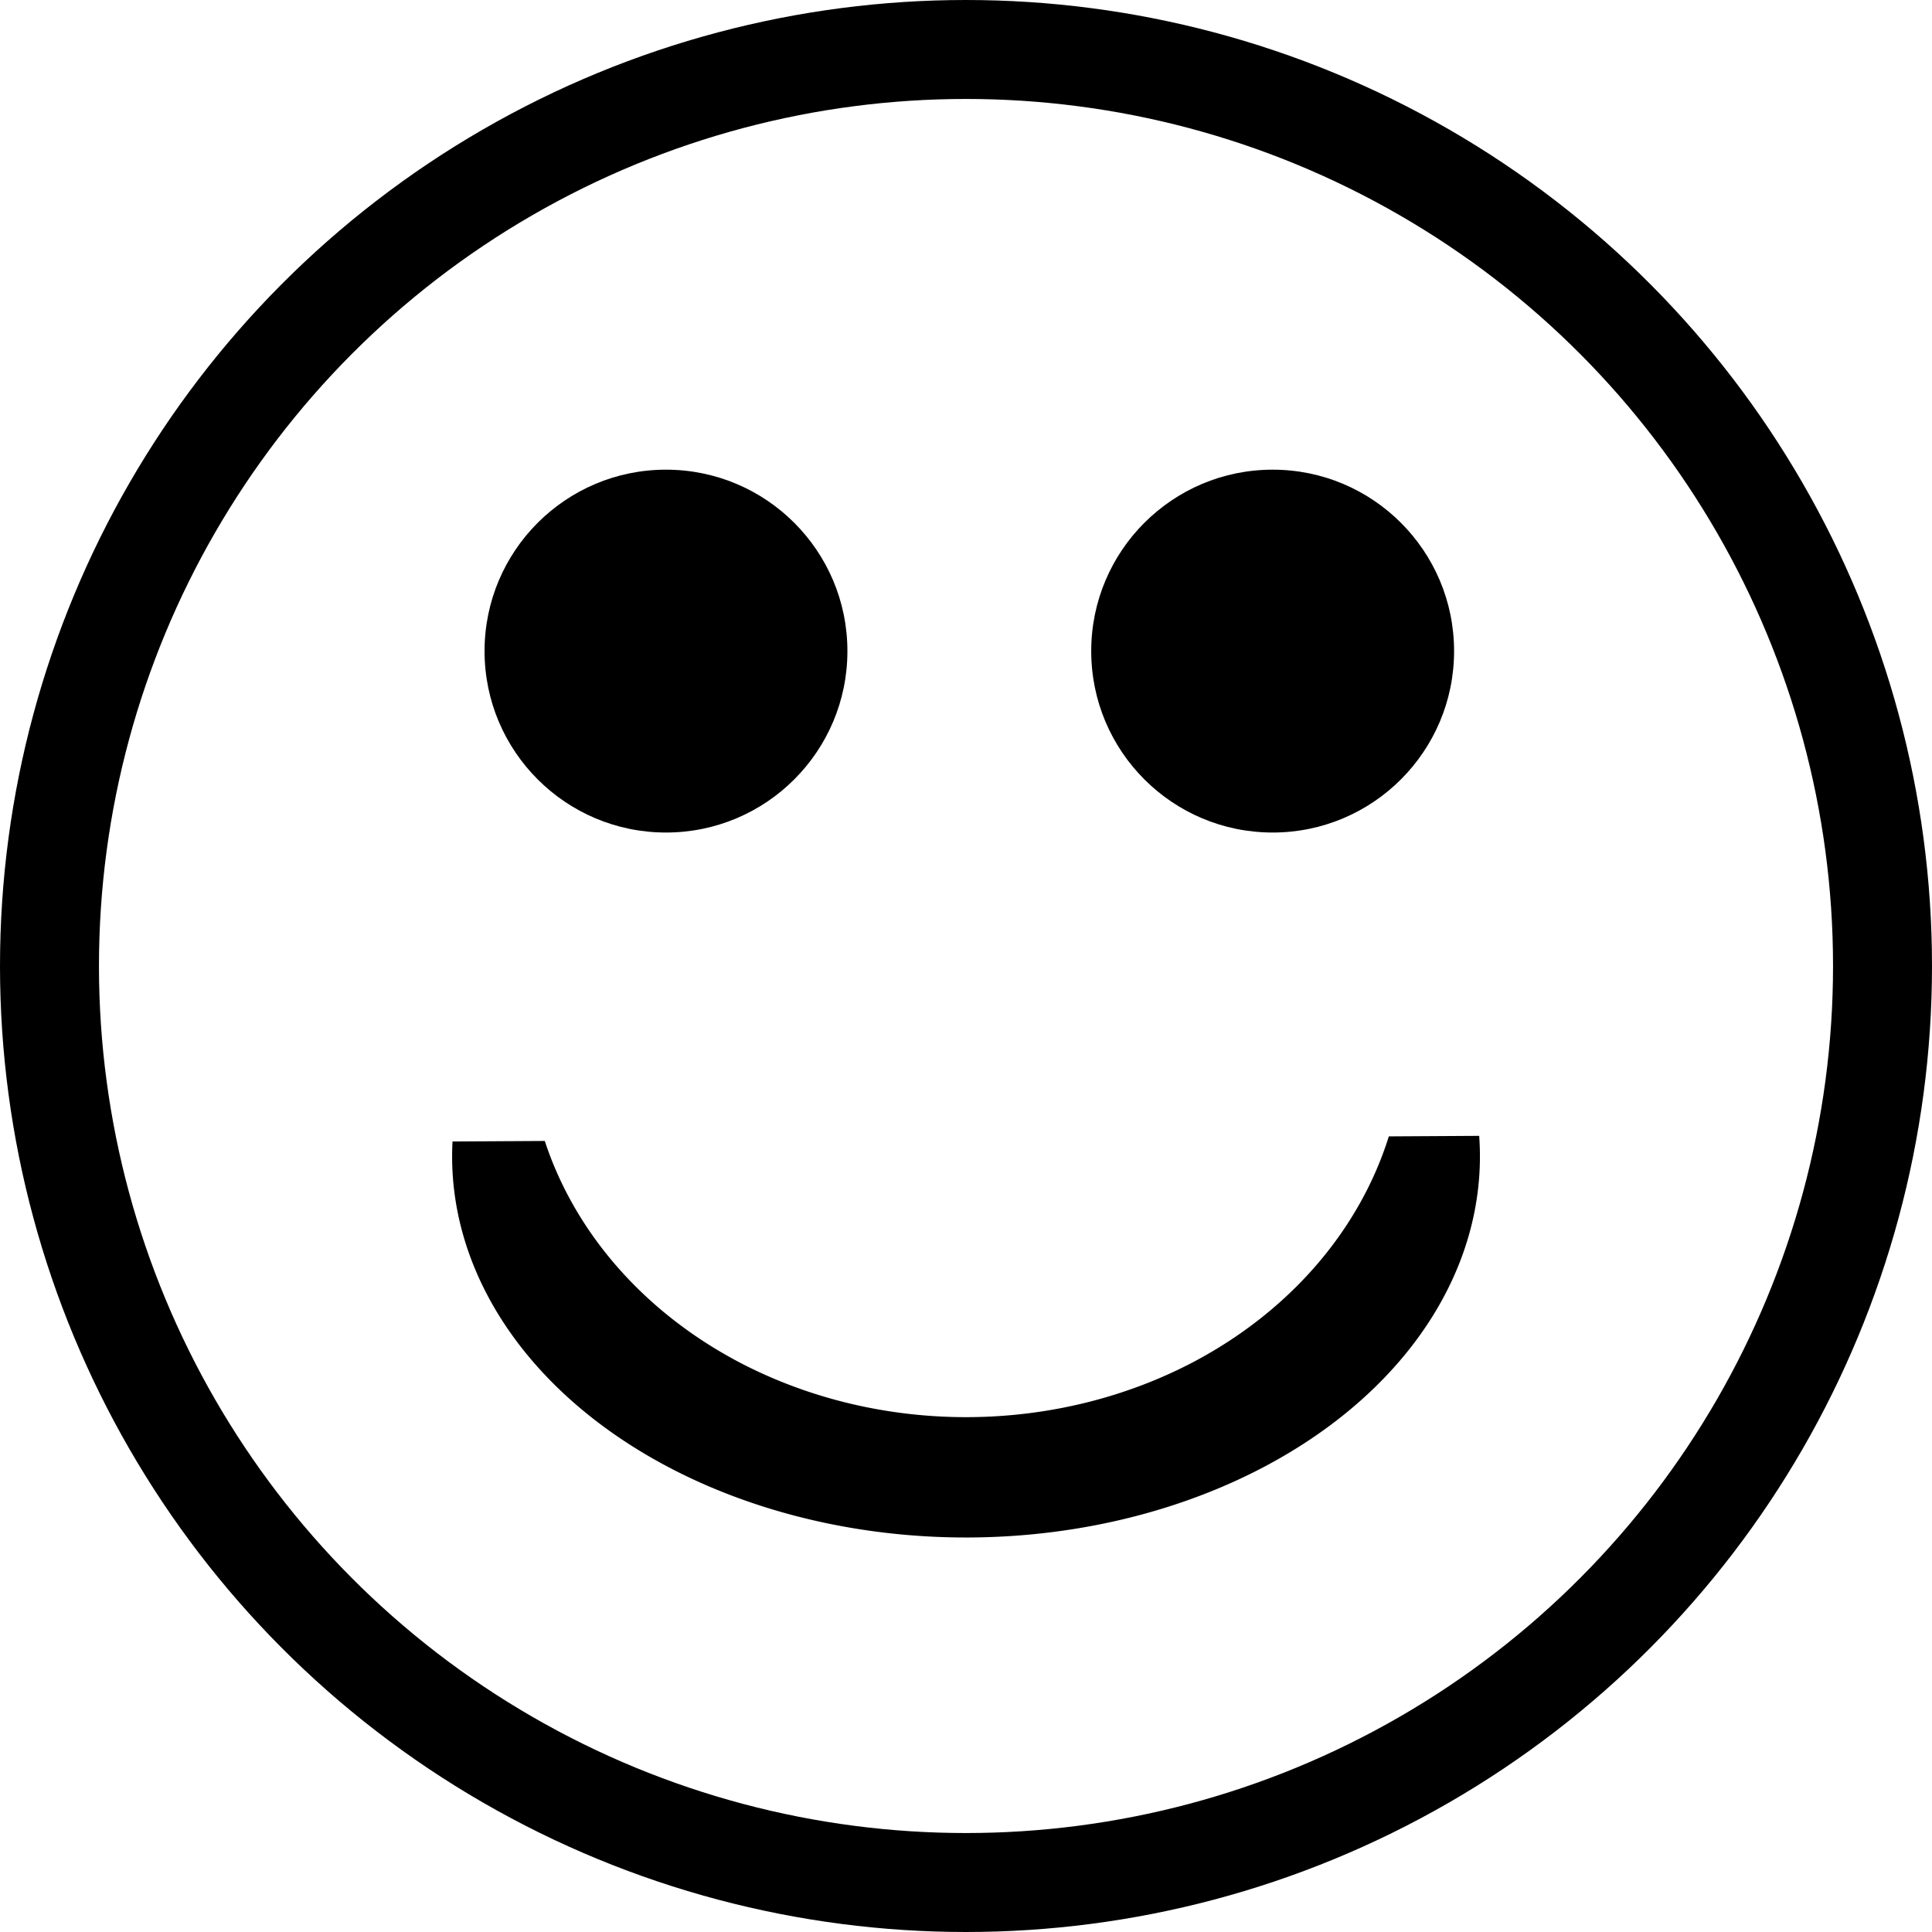 <?xml version="1.0" encoding="UTF-8" standalone="no"?>
<!-- Created with Inkscape (http://www.inkscape.org/) -->

<svg
   xmlns:dc="http://purl.org/dc/elements/1.1/"
   xmlns:cc="http://creativecommons.org/ns#"
   xmlns:rdf="http://www.w3.org/1999/02/22-rdf-syntax-ns#"
   xmlns:svg="http://www.w3.org/2000/svg"
   xmlns="http://www.w3.org/2000/svg"
   xmlns:sodipodi="http://sodipodi.sourceforge.net/DTD/sodipodi-0.dtd"
   xmlns:inkscape="http://www.inkscape.org/namespaces/inkscape"
   id="svg3390"
   version="1.1"
   inkscape:version="0.91 r13725"
   width="58.568"
   height="58.568"
   viewBox="0 0 58.568 58.568"
   sodipodi:docname="smiley.svg"
   inkscape:export-filename="/Users/elliott/Desktop/smiley.png"
   inkscape:export-xdpi="52.246758"
   inkscape:export-ydpi="52.246758">
  <defs
     id="defs3394" />
  <sodipodi:namedview
     pagecolor="#ffffff"
     bordercolor="#666666"
     borderopacity="1"
     objecttolerance="10"
     gridtolerance="10"
     guidetolerance="10"
     inkscape:pageopacity="0"
     inkscape:pageshadow="2"
     inkscape:window-width="1344"
     inkscape:window-height="716"
     id="namedview3392"
     showgrid="false"
     fit-margin-top="0"
     fit-margin-left="0"
     fit-margin-right="0"
     fit-margin-bottom="0"
     inkscape:zoom="6.5792444"
     inkscape:cx="0.37907047"
     inkscape:cy="29.541082"
     inkscape:window-x="3"
     inkscape:window-y="14"
     inkscape:window-maximized="0"
     inkscape:current-layer="svg3390" />
  <ellipse
     style="fill:none;fill-opacity:1;stroke:#000000;stroke-width:3;stroke-miterlimit:4;stroke-dasharray:none;stroke-opacity:1"
     id="path4239"
     cx="29.284"
     cy="29.284"
     rx="27.784"
     ry="27.784" />
  <circle
     style="fill:#000000;fill-opacity:1;stroke:none;stroke-width:4.57;stroke-miterlimit:4;stroke-dasharray:none;stroke-opacity:1"
     id="path4243"
     cx="20.189"
     cy="19.738"
     r="5.5" />
  <circle
     r="5.5"
     cy="19.738"
     cx="38.58"
     id="circle4247"
     style="fill:#000000;fill-opacity:1;stroke:none;stroke-width:4.57;stroke-miterlimit:4;stroke-dasharray:none;stroke-opacity:1" />
  <path
     style="fill:#000000;fill-opacity:1;stroke:none;stroke-width:3;stroke-miterlimit:4;stroke-dasharray:none;stroke-opacity:1"
     d="m 44.84,34.433 -2.738,0.016 a 13.299,11.551 0 0 1 -5.906,6.83 13.299,11.551 0 0 1 -13.654,0.086 13.299,11.551 0 0 1 -6.027,-6.777 l -2.797,0.016 a 15.579,11.551 0 0 0 7.668,10.41 15.579,11.551 0 0 0 15.996,-0.088 15.579,11.551 0 0 0 7.459,-10.492 z"
     id="path4279"
     inkscape:connector-curvature="0" />
</svg>
